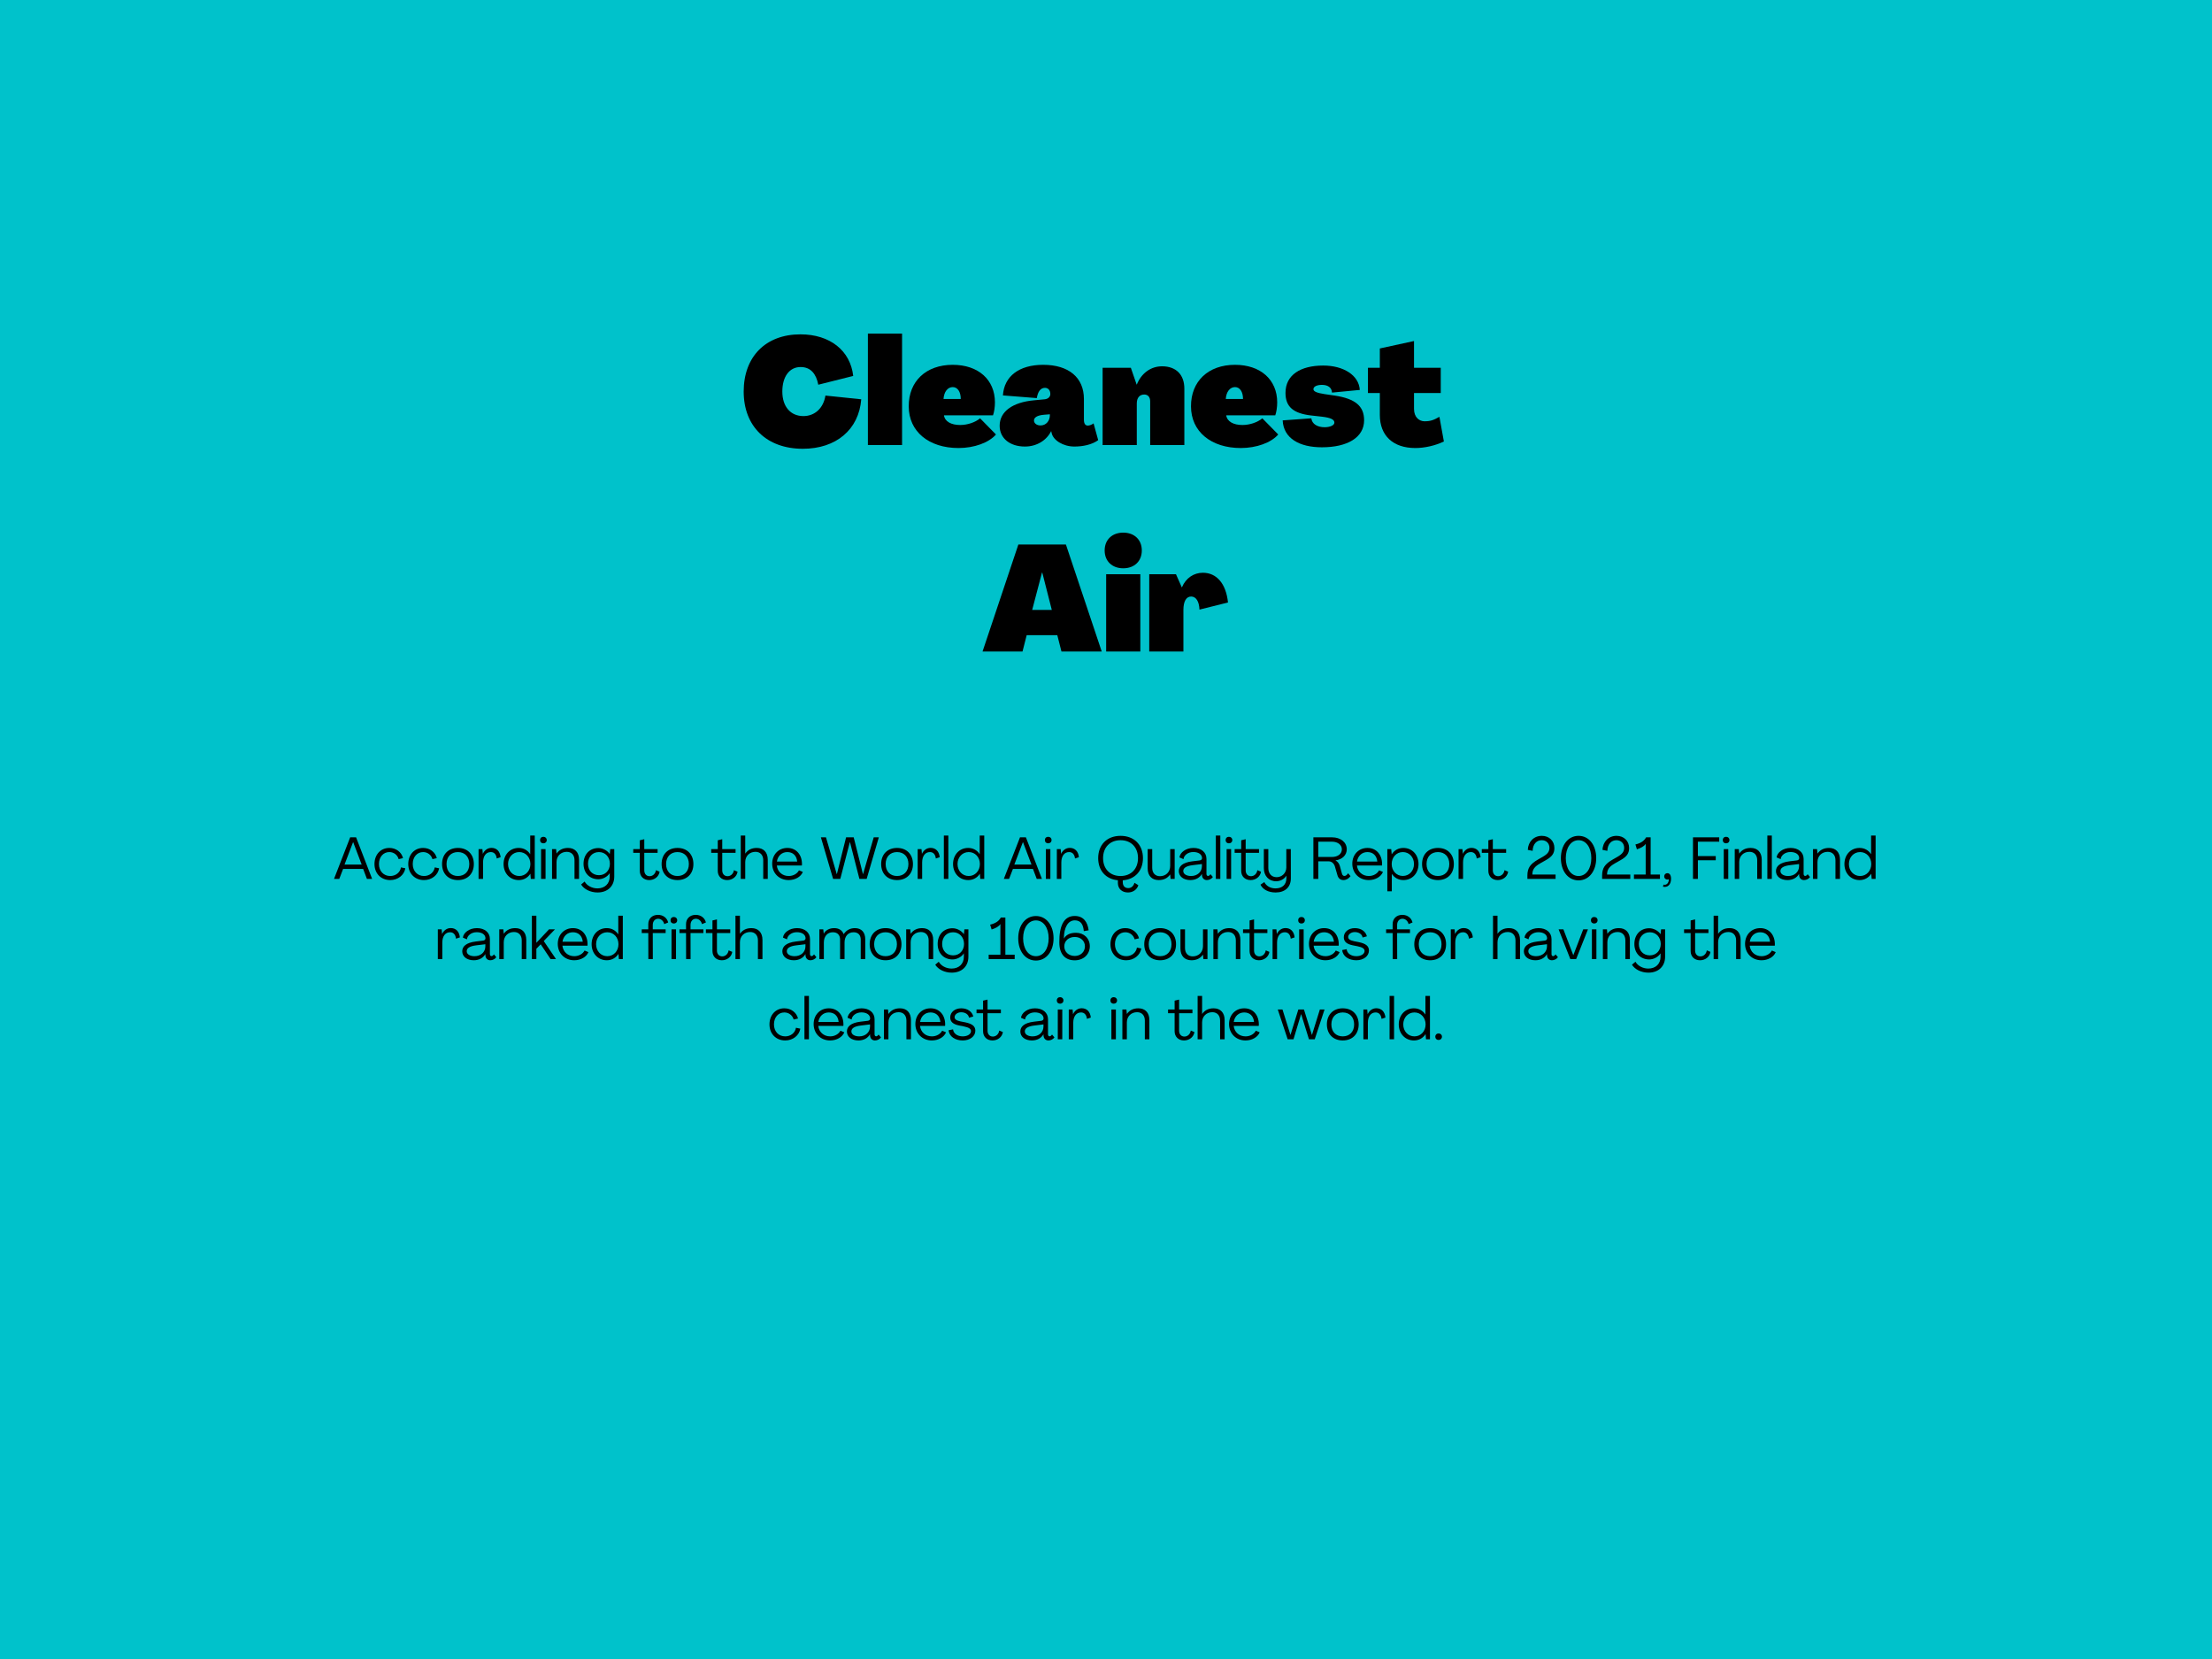 <?xml version="1.0" encoding="UTF-8"?><svg xmlns="http://www.w3.org/2000/svg" xmlns:xlink="http://www.w3.org/1999/xlink" width="600" zoomAndPan="magnify" viewBox="0 0 600 450" height="450" preserveAspectRatio="xMidYMid meet" version="1.0"><defs><g><g id="glyph-0-0"><path d="M 17.051 1.008 C 26.082 1.008 32.246 -4.191 32.895 -12.414 L 23.18 -13.422 C 22.652 -10.039 20.316 -7.859 17.211 -7.859 C 13.707 -7.859 11.488 -10.441 11.488 -14.512 C 11.488 -18.582 13.422 -21.164 16.445 -21.164 C 19.188 -21.164 20.68 -19.309 21.242 -16.367 L 30.715 -18.746 C 29.949 -25.637 24.387 -30.031 16.406 -30.031 C 6.973 -30.031 1.008 -23.984 1.008 -14.512 C 1.008 -5.039 7.254 1.008 17.051 1.008 Z M 17.051 1.008 "/></g><g id="glyph-0-1"><path d="M 1.211 0 L 10.48 0 L 10.48 -30.234 L 1.211 -30.234 Z M 1.211 0 "/></g><g id="glyph-0-2"><path d="M 14.109 0.805 C 18.383 0.805 22.332 -0.645 24.266 -2.863 L 19.953 -7.254 C 18.625 -6.129 16.488 -5.441 14.551 -5.441 C 12.133 -5.441 10.398 -6.367 10.156 -8.062 L 23.461 -8.062 C 23.781 -8.949 23.984 -10.32 23.984 -11.57 C 23.984 -17.738 19.469 -21.766 12.535 -21.766 C 5.281 -21.766 0.562 -17.293 0.605 -10.48 C 0.605 -3.668 6.047 0.805 14.109 0.805 Z M 10.039 -12.496 C 10.156 -14.43 11.164 -15.723 12.535 -15.723 C 13.867 -15.723 14.715 -14.43 14.715 -12.496 Z M 10.039 -12.496 "/></g><g id="glyph-0-3"><path d="M 7.254 0.402 C 10.562 0.402 13.18 -1.371 14.352 -3.75 L 14.391 -3.75 L 14.512 -3.227 C 14.953 -1.289 17.617 0.402 20.68 0.402 C 22.895 0.402 25.438 -0.082 27.129 -1.332 L 25.879 -5.887 C 25.438 -5.523 24.75 -5.281 24.309 -5.281 C 23.621 -5.281 23.258 -5.844 23.258 -6.852 L 23.258 -12.496 C 23.258 -18.301 19.148 -21.766 12.215 -21.766 C 5.684 -21.766 1.613 -18.664 1.289 -13.465 L 10.48 -12.738 C 10.762 -14.473 11.488 -15.52 12.699 -15.52 C 13.543 -15.52 14.148 -14.875 14.148 -13.828 C 14.148 -13.059 13.504 -12.496 12.617 -12.414 L 9.676 -12.133 C 3.949 -11.609 0.402 -9.109 0.402 -5.242 C 0.402 -1.773 3.266 0.402 7.254 0.402 Z M 11.488 -5.32 C 10.48 -5.32 9.715 -5.887 9.715 -6.652 C 9.715 -7.457 10.52 -8.062 12.457 -8.223 L 14.027 -8.344 L 14.027 -8.145 C 14.027 -6.531 12.98 -5.32 11.488 -5.32 Z M 11.488 -5.32 "/></g><g id="glyph-0-4"><path d="M 17.332 -21.363 C 14.309 -21.363 11.73 -19.512 10.48 -16.406 L 10.441 -16.406 L 8.867 -20.961 L 1.211 -20.961 L 1.211 0 L 10.48 0 L 10.48 -11.285 C 10.48 -12.82 11.246 -13.707 12.496 -13.707 C 13.504 -13.707 14.109 -13.02 14.109 -11.852 L 14.109 0 L 23.379 0 L 23.379 -15.316 C 23.379 -19.105 21.121 -21.363 17.332 -21.363 Z M 17.332 -21.363 "/></g><g id="glyph-0-5"><path d="M 11.246 0.605 C 18.18 0.605 22.695 -2.055 22.695 -6.73 C 22.695 -10.562 20.316 -12.578 14.715 -13.422 L 11.934 -13.828 C 9.836 -14.148 8.949 -14.551 8.949 -15.156 C 8.949 -15.922 9.996 -16.324 11.246 -16.324 C 12.777 -16.324 13.906 -15.68 13.988 -14.23 L 21.527 -14.953 C 21.285 -18.945 17.09 -21.566 11.609 -21.566 C 5.441 -21.566 1.371 -19.027 1.371 -14.148 C 1.371 -10.398 3.465 -8.586 8.344 -8.023 L 11.246 -7.699 C 13.625 -7.418 14.633 -6.934 14.633 -6.086 C 14.633 -5.32 13.383 -4.836 11.973 -4.836 C 10.078 -4.836 8.547 -5.684 8.383 -7.254 L 0.605 -6.691 C 0.848 -1.773 5.199 0.605 11.246 0.605 Z M 11.246 0.605 "/></g><g id="glyph-0-6"><path d="M 13.301 0.805 C 15.801 0.805 18.703 0.16 21.043 -0.969 L 19.832 -7.66 C 18.262 -6.773 17.414 -6.449 15.801 -6.449 C 14.352 -6.449 12.941 -7.539 12.941 -9.797 L 12.941 -14.109 L 20.195 -14.109 L 20.195 -20.961 L 12.941 -20.961 L 12.941 -28.219 L 3.668 -26.203 L 3.668 -20.961 L 0.445 -20.961 L 0.445 -14.109 L 3.668 -14.109 L 3.668 -8.184 C 3.668 -2.539 7.254 0.805 13.301 0.805 Z M 13.301 0.805 "/></g><g id="glyph-0-7"/><g id="glyph-0-8"><path d="M 0 0 L 10.844 0 L 11.973 -4.434 L 20.277 -4.434 L 21.406 0 L 32.328 0 L 22.613 -29.023 L 9.715 -29.023 Z M 13.465 -11.285 L 16.125 -21.406 L 16.203 -21.406 L 18.785 -11.285 Z M 13.465 -11.285 "/></g><g id="glyph-0-9"><path d="M 5.844 -22.574 C 8.867 -22.574 10.883 -24.508 10.883 -27.41 C 10.883 -30.312 8.867 -32.246 5.844 -32.246 C 2.82 -32.246 0.805 -30.312 0.805 -27.41 C 0.805 -24.508 2.82 -22.574 5.844 -22.574 Z M 1.211 0 L 10.48 0 L 10.48 -20.961 L 1.211 -20.961 Z M 1.211 0 "/></g><g id="glyph-0-10"><path d="M 15.762 -21.363 C 13.301 -21.363 11.164 -19.953 10.078 -17.414 L 10.039 -17.414 L 8.465 -20.961 L 1.211 -20.961 L 1.211 0 L 10.48 0 L 10.48 -11.285 C 10.48 -13.586 11.246 -14.914 12.578 -14.914 C 13.906 -14.914 14.754 -13.586 14.836 -11.367 L 22.574 -13.301 C 22.051 -18.383 19.512 -21.363 15.762 -21.363 Z M 15.762 -21.363 "/></g><g id="glyph-1-0"><path d="M 0.16 0 L 1.582 0 L 2.625 -2.703 L 8.062 -2.703 L 9.086 0 L 10.496 0 L 6.145 -11.277 L 4.543 -11.277 Z M 3.008 -3.887 L 5.328 -9.965 L 5.359 -9.965 L 7.664 -3.887 Z M 3.008 -3.887 "/></g><g id="glyph-1-1"><path d="M 4.75 0.32 C 6.832 0.32 8.543 -1.023 8.848 -2.879 L 7.664 -3.121 C 7.438 -1.727 6.223 -0.785 4.75 -0.785 C 2.992 -0.785 1.695 -2.094 1.695 -4.031 C 1.695 -5.969 2.895 -7.277 4.512 -7.277 C 5.695 -7.277 6.719 -6.527 7.039 -5.359 L 8.223 -5.633 C 7.824 -7.262 6.336 -8.398 4.512 -8.398 C 2.145 -8.398 0.48 -6.59 0.48 -4.031 C 0.48 -1.488 2.238 0.32 4.75 0.32 Z M 4.75 0.32 "/></g><g id="glyph-1-2"><path d="M 4.785 0.32 C 7.391 0.32 9.102 -1.406 9.102 -4.031 C 9.102 -6.672 7.391 -8.398 4.785 -8.398 C 2.191 -8.398 0.48 -6.672 0.48 -4.031 C 0.48 -1.406 2.191 0.32 4.785 0.32 Z M 4.785 -0.785 C 2.91 -0.785 1.695 -2.062 1.695 -4.031 C 1.695 -6 2.91 -7.277 4.785 -7.277 C 6.656 -7.277 7.871 -6 7.871 -4.031 C 7.871 -2.062 6.656 -0.785 4.785 -0.785 Z M 4.785 -0.785 "/></g><g id="glyph-1-3"><path d="M 4.305 -8.414 C 3.281 -8.414 2.414 -7.789 1.969 -6.816 L 1.953 -6.816 L 1.84 -8.078 L 0.801 -8.078 L 0.801 0 L 2.016 0 L 2.016 -4.449 C 2.016 -6.207 2.832 -7.277 4.129 -7.277 C 5.008 -7.277 5.598 -6.672 5.727 -5.535 L 6.781 -5.887 C 6.621 -7.504 5.68 -8.414 4.305 -8.414 Z M 4.305 -8.414 "/></g><g id="glyph-1-4"><path d="M 4.59 0.32 C 5.934 0.32 7.055 -0.32 7.742 -1.391 L 7.758 -1.391 L 7.871 0 L 8.941 0 L 8.941 -11.758 L 7.711 -11.758 L 7.711 -6.719 L 7.695 -6.719 C 7.008 -7.773 5.918 -8.398 4.574 -8.398 C 2.207 -8.398 0.48 -6.559 0.48 -4.031 C 0.48 -1.52 2.223 0.32 4.59 0.32 Z M 4.734 -0.785 C 2.992 -0.785 1.695 -2.176 1.695 -4.031 C 1.695 -5.871 2.977 -7.277 4.734 -7.277 C 6.48 -7.277 7.758 -5.871 7.758 -4.031 C 7.758 -2.207 6.48 -0.785 4.734 -0.785 Z M 4.734 -0.785 "/></g><g id="glyph-1-5"><path d="M 1.535 -9.648 C 2.062 -9.648 2.449 -10 2.449 -10.543 C 2.449 -11.07 2.062 -11.422 1.535 -11.422 C 0.992 -11.422 0.641 -11.07 0.641 -10.543 C 0.641 -10 0.992 -9.648 1.535 -9.648 Z M 0.91 0 L 2.129 0 L 2.129 -8.078 L 0.91 -8.078 Z M 0.91 0 "/></g><g id="glyph-1-6"><path d="M 5.137 -8.398 C 3.727 -8.398 2.719 -7.855 2.031 -6.879 L 2.016 -6.879 L 1.902 -8.078 L 0.801 -8.078 L 0.801 0 L 2.016 0 L 2.016 -4.559 C 2.016 -6.207 3.184 -7.344 4.801 -7.344 C 6.078 -7.344 6.895 -6.465 6.895 -5.086 L 6.895 0 L 8.125 0 L 8.125 -5.215 C 8.125 -7.215 6.992 -8.398 5.137 -8.398 Z M 5.137 -8.398 "/></g><g id="glyph-1-7"><path d="M 4.305 3.68 C 7.023 3.68 8.832 1.984 8.832 -0.641 L 8.832 -8.078 L 7.742 -8.078 L 7.613 -6.766 L 7.598 -6.766 C 6.941 -7.711 5.695 -8.367 4.527 -8.367 C 2.145 -8.367 0.496 -6.641 0.496 -4.094 C 0.496 -1.617 2.145 0.098 4.527 0.098 C 5.664 0.098 6.941 -0.527 7.582 -1.535 L 7.598 -1.535 L 7.598 -0.641 C 7.598 1.312 6.27 2.574 4.27 2.574 C 2.801 2.574 1.422 1.84 0.785 0.719 L -0.16 1.52 C 0.625 2.816 2.398 3.68 4.305 3.68 Z M 4.688 -1.008 C 2.926 -1.008 1.711 -2.273 1.711 -4.094 C 1.711 -5.984 2.926 -7.277 4.688 -7.277 C 6.43 -7.277 7.648 -5.902 7.648 -4.094 C 7.648 -2.336 6.43 -1.008 4.688 -1.008 Z M 4.688 -1.008 "/></g><g id="glyph-1-8"/><g id="glyph-1-9"><path d="M 4.32 0.32 C 5.695 0.32 6.926 -0.543 7.152 -1.953 L 6.16 -2.367 C 6 -1.328 5.246 -0.734 4.43 -0.734 C 3.551 -0.734 2.992 -1.391 2.992 -2.305 L 2.992 -7.07 L 6.605 -7.07 L 6.605 -8.078 L 2.992 -8.078 L 2.992 -10.766 L 1.777 -10.477 L 1.777 -8.078 L 0 -8.078 L 0 -7.07 L 1.777 -7.07 L 1.777 -2.176 C 1.777 -0.703 2.801 0.32 4.32 0.32 Z M 4.32 0.32 "/></g><g id="glyph-1-10"><path d="M 0.801 0 L 2.016 0 L 2.016 -4.559 C 2.016 -6.207 3.184 -7.344 4.801 -7.344 C 6.078 -7.344 6.895 -6.465 6.895 -5.086 L 6.895 0 L 8.125 0 L 8.125 -5.215 C 8.125 -7.215 6.992 -8.398 5.137 -8.398 C 3.727 -8.398 2.719 -7.855 2.031 -6.879 L 2.016 -6.879 L 2.016 -11.758 L 0.801 -11.758 Z M 0.801 0 "/></g><g id="glyph-1-11"><path d="M 4.941 0.32 C 6.75 0.32 8.27 -0.594 8.797 -1.887 L 7.742 -2.32 C 7.293 -1.441 6.223 -0.785 4.961 -0.785 C 3.215 -0.785 1.918 -1.953 1.742 -3.633 L 8.543 -3.633 C 8.559 -3.793 8.559 -3.969 8.559 -4.113 C 8.527 -6.605 6.977 -8.398 4.605 -8.398 C 2.207 -8.398 0.48 -6.605 0.48 -4.129 C 0.48 -1.551 2.367 0.32 4.941 0.32 Z M 1.758 -4.703 C 1.984 -6.238 3.086 -7.277 4.59 -7.277 C 6.062 -7.277 7.102 -6.352 7.262 -4.703 Z M 1.758 -4.703 "/></g><g id="glyph-1-12"><path d="M 3.473 0 L 5.422 0 L 8.016 -9.984 L 8.047 -9.984 L 10.605 0 L 12.574 0 L 15.871 -11.277 L 14.492 -11.277 L 11.598 -1.297 L 11.566 -1.297 L 9.055 -11.277 L 6.992 -11.277 L 4.496 -1.297 L 4.465 -1.297 L 1.535 -11.277 L 0.16 -11.277 Z M 3.473 0 "/></g><g id="glyph-1-13"><path d="M 0.801 0 L 2.016 0 L 2.016 -11.758 L 0.801 -11.758 Z M 0.801 0 "/></g><g id="glyph-1-14"><path d="M 8.719 2.496 C 7.758 2.496 7.23 1.887 7.23 0.863 L 7.23 0.383 C 10.559 0.129 12.703 -2.207 12.703 -5.633 C 12.703 -9.277 10.301 -11.68 6.621 -11.68 C 2.961 -11.68 0.559 -9.277 0.559 -5.633 C 0.559 -2.238 2.656 0.078 5.902 0.367 L 5.902 1.121 C 5.902 2.641 6.992 3.68 8.637 3.68 C 10.031 3.68 11.117 2.848 11.453 1.711 L 10.398 1.055 C 10.16 1.918 9.566 2.496 8.719 2.496 Z M 1.887 -5.633 C 1.887 -8.559 3.758 -10.496 6.621 -10.496 C 9.488 -10.496 11.359 -8.559 11.359 -5.633 C 11.359 -2.719 9.488 -0.785 6.621 -0.785 C 3.758 -0.785 1.887 -2.719 1.887 -5.633 Z M 1.887 -5.633 "/></g><g id="glyph-1-15"><path d="M 3.711 0.32 C 5.121 0.32 6.129 -0.223 6.816 -1.199 L 6.832 -1.199 L 6.941 0 L 8.047 0 L 8.047 -8.078 L 6.832 -8.078 L 6.832 -3.52 C 6.832 -1.871 5.664 -0.734 4.047 -0.734 C 2.766 -0.734 1.953 -1.617 1.953 -2.992 L 1.953 -8.078 L 0.719 -8.078 L 0.719 -2.863 C 0.719 -0.863 1.855 0.32 3.711 0.32 Z M 3.711 0.32 "/></g><g id="glyph-1-16"><path d="M 3.441 0.32 C 4.879 0.32 6 -0.32 6.574 -1.344 L 6.59 -1.344 L 6.605 -0.977 C 6.656 -0.238 7.152 0.32 7.934 0.32 C 8.559 0.32 9.23 -0.016 9.566 -0.512 L 8.91 -1.281 C 8.734 -0.992 8.48 -0.801 8.254 -0.801 C 8 -0.801 7.824 -1.023 7.824 -1.344 L 7.824 -5.438 C 7.824 -7.246 6.367 -8.398 4.305 -8.398 C 2.207 -8.398 0.641 -7.152 0.496 -5.824 L 1.602 -5.359 C 1.664 -6.32 2.734 -7.293 4.254 -7.293 C 5.664 -7.293 6.621 -6.641 6.621 -5.633 C 6.621 -5.277 6.367 -5.055 5.969 -5.008 L 3.969 -4.766 C 1.344 -4.449 0.32 -3.406 0.32 -2.113 C 0.32 -0.672 1.602 0.32 3.441 0.32 Z M 3.648 -0.785 C 2.414 -0.785 1.535 -1.312 1.535 -2.129 C 1.535 -2.863 2.145 -3.488 4.094 -3.727 L 6.59 -4.031 L 6.59 -3.457 C 6.59 -1.887 5.344 -0.785 3.648 -0.785 Z M 3.648 -0.785 "/></g><g id="glyph-1-17"><path d="M 3.902 3.68 C 6.43 3.68 8.031 2.254 8.031 -0.16 L 8.016 -8.078 L 6.801 -8.078 L 6.801 -3.102 C 6.801 -1.566 5.582 -0.465 4.176 -0.465 C 2.766 -0.465 1.918 -1.488 1.918 -2.926 L 1.918 -8.078 L 0.703 -8.078 L 0.703 -2.926 C 0.703 -0.863 2.016 0.641 4.031 0.641 C 5.152 0.641 6.238 0.078 6.801 -0.863 L 6.816 -0.863 L 6.816 -0.16 C 6.816 1.551 5.695 2.574 3.871 2.574 C 2.43 2.574 1.344 1.887 0.832 0.863 L -0.207 1.566 C 0.414 2.848 1.902 3.68 3.902 3.68 Z M 3.902 3.68 "/></g><g id="glyph-1-18"><path d="M 9.117 0.32 C 9.902 0.32 10.574 -0.113 11.039 -0.75 L 10.367 -1.535 C 10.109 -1.086 9.742 -0.801 9.375 -0.801 C 9.023 -0.801 8.797 -1.07 8.703 -1.457 L 8.145 -3.488 C 7.949 -4.16 7.566 -4.703 6.957 -5.008 L 6.957 -5.023 C 8.848 -5.277 10.016 -6.48 10.016 -8.047 C 10.016 -9.934 8.352 -11.277 6.016 -11.277 L 0.961 -11.277 L 0.961 0 L 2.289 0 L 2.289 -4.766 L 5.137 -4.766 C 5.902 -4.766 6.559 -4.191 6.801 -3.359 L 7.488 -0.992 C 7.711 -0.223 8.223 0.32 9.117 0.32 Z M 2.289 -5.949 L 2.289 -10.094 L 6.016 -10.094 C 7.582 -10.094 8.688 -9.23 8.688 -8.016 C 8.688 -6.801 7.582 -5.949 6.016 -5.949 Z M 2.289 -5.949 "/></g><g id="glyph-1-19"><path d="M 0.801 3.359 L 2.016 3.359 L 2.016 -1.344 L 2.031 -1.344 C 2.734 -0.305 3.824 0.32 5.168 0.32 C 7.52 0.32 9.262 -1.52 9.262 -4.031 C 9.262 -6.559 7.52 -8.398 5.152 -8.398 C 3.793 -8.398 2.688 -7.758 2 -6.688 L 1.984 -6.688 L 1.855 -8.078 L 0.801 -8.078 Z M 5.008 -0.801 C 3.262 -0.801 1.984 -2.207 1.984 -4.031 C 1.984 -5.871 3.262 -7.277 5.008 -7.277 C 6.75 -7.277 8.031 -5.902 8.031 -4.031 C 8.031 -2.207 6.766 -0.801 5.008 -0.801 Z M 5.008 -0.801 "/></g><g id="glyph-1-20"><path d="M 0.961 0 L 2.289 0 L 2.289 -5.055 L 7.137 -5.055 L 7.137 -6.191 L 2.289 -6.191 L 2.289 -10.094 L 8.078 -10.094 L 8.078 -11.277 L 0.961 -11.277 Z M 0.961 0 "/></g><g id="glyph-1-21"><path d="M 0.801 0 L 2.016 0 L 2.016 -2.801 L 3.184 -4.016 L 5.871 0 L 7.344 0 L 4.016 -4.895 L 7.07 -8.078 L 5.457 -8.078 L 2.031 -4.43 L 2.016 -4.43 L 2.016 -11.758 L 0.801 -11.758 Z M 0.801 0 "/></g><g id="glyph-1-22"><path d="M 1.777 0 L 2.992 0 L 2.977 -7.07 L 6.465 -7.07 L 6.465 -8.078 L 2.977 -8.078 L 2.977 -9.277 C 2.977 -10.27 3.582 -10.941 4.43 -10.941 C 5.23 -10.941 5.902 -10.32 6.078 -9.488 L 7.152 -9.934 C 6.863 -11.133 5.809 -12 4.383 -12 C 2.816 -12 1.758 -10.973 1.758 -9.488 L 1.758 -8.078 L -0.016 -8.078 L -0.016 -7.07 L 1.758 -7.07 Z M 1.777 0 "/></g><g id="glyph-1-23"><path d="M 0.801 0 L 2.016 0 L 2.016 -4.496 C 2.016 -6.129 2.926 -7.277 4.465 -7.277 C 5.695 -7.277 6.414 -6.543 6.414 -5.297 L 6.414 0 L 7.629 0 L 7.629 -4.496 C 7.629 -6.129 8.543 -7.277 10.078 -7.277 C 11.293 -7.277 12.016 -6.543 12.016 -5.297 L 12.016 0 L 13.246 0 L 13.246 -5.375 C 13.246 -7.277 12.207 -8.398 10.445 -8.398 C 9.246 -8.398 8.125 -7.902 7.406 -6.766 L 7.391 -6.766 C 6.977 -7.809 6.109 -8.398 4.832 -8.398 C 3.535 -8.398 2.48 -7.84 2 -6.895 L 1.984 -6.895 L 1.855 -8.078 L 0.801 -8.078 Z M 0.801 0 "/></g><g id="glyph-1-24"><path d="M 4.145 0.32 C 6.094 0.32 7.566 -0.801 7.566 -2.32 C 7.566 -3.52 6.75 -4.191 4.848 -4.59 L 3.535 -4.848 C 2.414 -5.086 1.938 -5.422 1.938 -6.016 C 1.953 -6.703 2.703 -7.328 3.727 -7.328 C 4.879 -7.328 5.727 -6.703 5.84 -5.855 L 7.008 -6.176 C 6.703 -7.488 5.438 -8.398 3.742 -8.398 C 2.016 -8.398 0.77 -7.359 0.75 -5.949 C 0.75 -4.766 1.473 -4.094 3.152 -3.742 L 4.43 -3.488 C 5.793 -3.215 6.383 -2.832 6.383 -2.207 C 6.383 -1.375 5.406 -0.785 4.145 -0.785 C 2.703 -0.785 1.617 -1.566 1.52 -2.688 L 0.32 -2.449 C 0.465 -0.719 2.129 0.32 4.145 0.32 Z M 4.145 0.32 "/></g><g id="glyph-1-25"><path d="M 3.359 0 L 4.941 0 L 8.145 -8.078 L 6.863 -8.078 L 4.176 -1.07 L 4.16 -1.07 L 1.473 -8.078 L 0.176 -8.078 Z M 3.359 0 "/></g><g id="glyph-1-26"><path d="M 2.848 0 L 4.43 0 L 6.48 -6.801 L 6.512 -6.801 L 8.621 0 L 10.191 0 L 12.848 -8.078 L 11.582 -8.078 L 9.438 -1.184 L 9.422 -1.184 L 7.262 -8.078 L 5.742 -8.078 L 3.617 -1.199 L 3.598 -1.199 L 1.441 -8.078 L 0.16 -8.078 Z M 2.848 0 "/></g><g id="glyph-2-0"><path d="M 0.801 0 L 8.445 0 L 8.445 -1.184 L 2.145 -1.184 C 2.145 -2.527 2.719 -3.344 4.336 -4.254 L 5.758 -5.055 C 7.504 -6.031 8.125 -6.926 8.125 -8.367 C 8.125 -10.285 6.719 -11.68 4.719 -11.68 C 2.574 -11.68 0.992 -10.109 0.91 -7.871 L 2.223 -7.613 C 2.289 -9.488 3.328 -10.496 4.688 -10.496 C 5.934 -10.496 6.781 -9.629 6.781 -8.445 C 6.781 -7.438 6.32 -6.781 5.008 -6.016 L 3.695 -5.262 C 1.582 -4.062 0.816 -2.961 0.801 -0.945 Z M 0.801 0 "/></g><g id="glyph-2-1"><path d="M 5.598 0.398 C 8.445 0.398 10.383 -2.145 10.383 -5.633 C 10.383 -9.133 8.445 -11.68 5.598 -11.68 C 2.734 -11.68 0.801 -9.133 0.801 -5.633 C 0.801 -2.145 2.734 0.398 5.598 0.398 Z M 5.598 -0.785 C 3.52 -0.785 2.129 -2.832 2.129 -5.633 C 2.129 -8.445 3.52 -10.496 5.598 -10.496 C 7.68 -10.496 9.055 -8.445 9.055 -5.633 C 9.055 -2.832 7.68 -0.785 5.598 -0.785 Z M 5.598 -0.785 "/></g><g id="glyph-2-2"><path d="M 0.352 0 L 7.406 0 L 7.406 -1.184 L 4.879 -1.184 L 4.879 -11.277 L 3.648 -11.277 C 3.137 -10.32 2.176 -9.664 0.75 -9.344 L 1.152 -8.031 C 2.207 -8.367 3.086 -8.816 3.52 -9.488 L 3.535 -9.488 L 3.535 -1.184 L 0.352 -1.184 Z M 0.352 0 "/></g><g id="glyph-2-3"><path d="M 0.641 2.113 C 1.918 2.43 2.848 1.535 2.848 -0.016 C 2.848 -1.07 2.43 -1.551 1.855 -1.551 C 1.359 -1.551 0.992 -1.199 0.992 -0.688 C 0.977 -0.113 1.535 0.352 2.238 0.098 C 2.289 1.055 1.617 1.793 0.816 1.551 Z M 0.641 2.113 "/></g><g id="glyph-2-4"><path d="M 4.926 -11.695 C 1.918 -11.695 0.734 -8.895 0.77 -4.512 C 0.77 -1.137 2.512 0.336 4.941 0.336 C 7.312 0.336 9.023 -1.246 9.039 -3.473 C 9.039 -5.613 7.453 -7.137 5.277 -7.137 C 3.582 -7.137 2.59 -6.543 2 -5.566 C 2.016 -8.688 3.168 -10.512 4.977 -10.512 C 6.641 -10.512 7.262 -9.293 7.406 -7.582 L 8.719 -7.809 C 8.43 -10.078 7.312 -11.695 4.926 -11.695 Z M 4.977 -6 C 6.559 -6 7.711 -4.926 7.711 -3.473 C 7.711 -1.953 6.543 -0.863 4.977 -0.848 C 3.312 -0.848 2.113 -1.938 2.113 -3.457 C 2.113 -4.941 3.312 -6.016 4.977 -6 Z M 4.977 -6 "/></g><g id="glyph-2-5"><path d="M 1.535 0.191 C 2.062 0.191 2.449 -0.176 2.449 -0.703 C 2.449 -1.215 2.062 -1.582 1.535 -1.582 C 1.008 -1.582 0.641 -1.215 0.641 -0.703 C 0.641 -0.176 1.008 0.191 1.535 0.191 Z M 1.535 0.191 "/></g></g></defs><rect x="-60" width="720" fill="rgb(100%, 100%, 100%)" y="-45" height="540" fill-opacity="1"/><rect x="-60" width="720" fill="rgb(100%, 100%, 100%)" y="-45" height="540" fill-opacity="1"/><rect x="-60" width="720" fill="rgb(0%, 76.079%, 79.61%)" y="-45" height="540" fill-opacity="1"/><g fill="rgb(0%, 0%, 0%)" fill-opacity="1"><use x="200.716" y="120.721" xmlns:xlink="http://www.w3.org/1999/xlink" xlink:href="#glyph-0-0" xlink:type="simple" xlink:actuate="onLoad" xlink:show="embed"/></g><g fill="rgb(0%, 0%, 0%)" fill-opacity="1"><use x="234.203" y="120.721" xmlns:xlink="http://www.w3.org/1999/xlink" xlink:href="#glyph-0-1" xlink:type="simple" xlink:actuate="onLoad" xlink:show="embed"/></g><g fill="rgb(0%, 0%, 0%)" fill-opacity="1"><use x="245.889" y="120.721" xmlns:xlink="http://www.w3.org/1999/xlink" xlink:href="#glyph-0-2" xlink:type="simple" xlink:actuate="onLoad" xlink:show="embed"/></g><g fill="rgb(0%, 0%, 0%)" fill-opacity="1"><use x="270.752" y="120.721" xmlns:xlink="http://www.w3.org/1999/xlink" xlink:href="#glyph-0-3" xlink:type="simple" xlink:actuate="onLoad" xlink:show="embed"/></g><g fill="rgb(0%, 0%, 0%)" fill-opacity="1"><use x="297.872" y="120.721" xmlns:xlink="http://www.w3.org/1999/xlink" xlink:href="#glyph-0-4" xlink:type="simple" xlink:actuate="onLoad" xlink:show="embed"/></g><g fill="rgb(0%, 0%, 0%)" fill-opacity="1"><use x="322.453" y="120.721" xmlns:xlink="http://www.w3.org/1999/xlink" xlink:href="#glyph-0-2" xlink:type="simple" xlink:actuate="onLoad" xlink:show="embed"/></g><g fill="rgb(0%, 0%, 0%)" fill-opacity="1"><use x="347.316" y="120.721" xmlns:xlink="http://www.w3.org/1999/xlink" xlink:href="#glyph-0-5" xlink:type="simple" xlink:actuate="onLoad" xlink:show="embed"/></g><g fill="rgb(0%, 0%, 0%)" fill-opacity="1"><use x="370.607" y="120.721" xmlns:xlink="http://www.w3.org/1999/xlink" xlink:href="#glyph-0-6" xlink:type="simple" xlink:actuate="onLoad" xlink:show="embed"/></g><g fill="rgb(0%, 0%, 0%)" fill-opacity="1"><use x="392.435" y="120.721" xmlns:xlink="http://www.w3.org/1999/xlink" xlink:href="#glyph-0-7" xlink:type="simple" xlink:actuate="onLoad" xlink:show="embed"/></g><g fill="rgb(0%, 0%, 0%)" fill-opacity="1"><use x="266.513" y="176.721" xmlns:xlink="http://www.w3.org/1999/xlink" xlink:href="#glyph-0-8" xlink:type="simple" xlink:actuate="onLoad" xlink:show="embed"/></g><g fill="rgb(0%, 0%, 0%)" fill-opacity="1"><use x="298.831" y="176.721" xmlns:xlink="http://www.w3.org/1999/xlink" xlink:href="#glyph-0-9" xlink:type="simple" xlink:actuate="onLoad" xlink:show="embed"/></g><g fill="rgb(0%, 0%, 0%)" fill-opacity="1"><use x="310.517" y="176.721" xmlns:xlink="http://www.w3.org/1999/xlink" xlink:href="#glyph-0-10" xlink:type="simple" xlink:actuate="onLoad" xlink:show="embed"/></g><g fill="rgb(0%, 0%, 0%)" fill-opacity="1"><use x="90.442" y="238.4" xmlns:xlink="http://www.w3.org/1999/xlink" xlink:href="#glyph-1-0" xlink:type="simple" xlink:actuate="onLoad" xlink:show="embed"/></g><g fill="rgb(0%, 0%, 0%)" fill-opacity="1"><use x="101.096" y="238.4" xmlns:xlink="http://www.w3.org/1999/xlink" xlink:href="#glyph-1-1" xlink:type="simple" xlink:actuate="onLoad" xlink:show="embed"/></g><g fill="rgb(0%, 0%, 0%)" fill-opacity="1"><use x="110.261" y="238.4" xmlns:xlink="http://www.w3.org/1999/xlink" xlink:href="#glyph-1-1" xlink:type="simple" xlink:actuate="onLoad" xlink:show="embed"/></g><g fill="rgb(0%, 0%, 0%)" fill-opacity="1"><use x="119.427" y="238.4" xmlns:xlink="http://www.w3.org/1999/xlink" xlink:href="#glyph-1-2" xlink:type="simple" xlink:actuate="onLoad" xlink:show="embed"/></g><g fill="rgb(0%, 0%, 0%)" fill-opacity="1"><use x="129.009" y="238.4" xmlns:xlink="http://www.w3.org/1999/xlink" xlink:href="#glyph-1-3" xlink:type="simple" xlink:actuate="onLoad" xlink:show="embed"/></g><g fill="rgb(0%, 0%, 0%)" fill-opacity="1"><use x="136.111" y="238.4" xmlns:xlink="http://www.w3.org/1999/xlink" xlink:href="#glyph-1-4" xlink:type="simple" xlink:actuate="onLoad" xlink:show="embed"/></g><g fill="rgb(0%, 0%, 0%)" fill-opacity="1"><use x="145.853" y="238.4" xmlns:xlink="http://www.w3.org/1999/xlink" xlink:href="#glyph-1-5" xlink:type="simple" xlink:actuate="onLoad" xlink:show="embed"/></g><g fill="rgb(0%, 0%, 0%)" fill-opacity="1"><use x="148.94" y="238.4" xmlns:xlink="http://www.w3.org/1999/xlink" xlink:href="#glyph-1-6" xlink:type="simple" xlink:actuate="onLoad" xlink:show="embed"/></g><g fill="rgb(0%, 0%, 0%)" fill-opacity="1"><use x="157.786" y="238.4" xmlns:xlink="http://www.w3.org/1999/xlink" xlink:href="#glyph-1-7" xlink:type="simple" xlink:actuate="onLoad" xlink:show="embed"/></g><g fill="rgb(0%, 0%, 0%)" fill-opacity="1"><use x="167.416" y="238.4" xmlns:xlink="http://www.w3.org/1999/xlink" xlink:href="#glyph-1-8" xlink:type="simple" xlink:actuate="onLoad" xlink:show="embed"/></g><g fill="rgb(0%, 0%, 0%)" fill-opacity="1"><use x="171.767" y="238.4" xmlns:xlink="http://www.w3.org/1999/xlink" xlink:href="#glyph-1-9" xlink:type="simple" xlink:actuate="onLoad" xlink:show="embed"/></g><g fill="rgb(0%, 0%, 0%)" fill-opacity="1"><use x="178.981" y="238.4" xmlns:xlink="http://www.w3.org/1999/xlink" xlink:href="#glyph-1-2" xlink:type="simple" xlink:actuate="onLoad" xlink:show="embed"/></g><g fill="rgb(0%, 0%, 0%)" fill-opacity="1"><use x="188.563" y="238.4" xmlns:xlink="http://www.w3.org/1999/xlink" xlink:href="#glyph-1-8" xlink:type="simple" xlink:actuate="onLoad" xlink:show="embed"/></g><g fill="rgb(0%, 0%, 0%)" fill-opacity="1"><use x="192.914" y="238.4" xmlns:xlink="http://www.w3.org/1999/xlink" xlink:href="#glyph-1-9" xlink:type="simple" xlink:actuate="onLoad" xlink:show="embed"/></g><g fill="rgb(0%, 0%, 0%)" fill-opacity="1"><use x="200.128" y="238.4" xmlns:xlink="http://www.w3.org/1999/xlink" xlink:href="#glyph-1-10" xlink:type="simple" xlink:actuate="onLoad" xlink:show="embed"/></g><g fill="rgb(0%, 0%, 0%)" fill-opacity="1"><use x="208.974" y="238.4" xmlns:xlink="http://www.w3.org/1999/xlink" xlink:href="#glyph-1-11" xlink:type="simple" xlink:actuate="onLoad" xlink:show="embed"/></g><g fill="rgb(0%, 0%, 0%)" fill-opacity="1"><use x="218.156" y="238.4" xmlns:xlink="http://www.w3.org/1999/xlink" xlink:href="#glyph-1-8" xlink:type="simple" xlink:actuate="onLoad" xlink:show="embed"/></g><g fill="rgb(0%, 0%, 0%)" fill-opacity="1"><use x="222.506" y="238.4" xmlns:xlink="http://www.w3.org/1999/xlink" xlink:href="#glyph-1-12" xlink:type="simple" xlink:actuate="onLoad" xlink:show="embed"/></g><g fill="rgb(0%, 0%, 0%)" fill-opacity="1"><use x="238.535" y="238.4" xmlns:xlink="http://www.w3.org/1999/xlink" xlink:href="#glyph-1-2" xlink:type="simple" xlink:actuate="onLoad" xlink:show="embed"/></g><g fill="rgb(0%, 0%, 0%)" fill-opacity="1"><use x="248.116" y="238.4" xmlns:xlink="http://www.w3.org/1999/xlink" xlink:href="#glyph-1-3" xlink:type="simple" xlink:actuate="onLoad" xlink:show="embed"/></g><g fill="rgb(0%, 0%, 0%)" fill-opacity="1"><use x="255.219" y="238.4" xmlns:xlink="http://www.w3.org/1999/xlink" xlink:href="#glyph-1-13" xlink:type="simple" xlink:actuate="onLoad" xlink:show="embed"/></g><g fill="rgb(0%, 0%, 0%)" fill-opacity="1"><use x="258.034" y="238.4" xmlns:xlink="http://www.w3.org/1999/xlink" xlink:href="#glyph-1-4" xlink:type="simple" xlink:actuate="onLoad" xlink:show="embed"/></g><g fill="rgb(0%, 0%, 0%)" fill-opacity="1"><use x="267.776" y="238.4" xmlns:xlink="http://www.w3.org/1999/xlink" xlink:href="#glyph-1-8" xlink:type="simple" xlink:actuate="onLoad" xlink:show="embed"/></g><g fill="rgb(0%, 0%, 0%)" fill-opacity="1"><use x="272.127" y="238.4" xmlns:xlink="http://www.w3.org/1999/xlink" xlink:href="#glyph-1-0" xlink:type="simple" xlink:actuate="onLoad" xlink:show="embed"/></g><g fill="rgb(0%, 0%, 0%)" fill-opacity="1"><use x="282.78" y="238.4" xmlns:xlink="http://www.w3.org/1999/xlink" xlink:href="#glyph-1-5" xlink:type="simple" xlink:actuate="onLoad" xlink:show="embed"/></g><g fill="rgb(0%, 0%, 0%)" fill-opacity="1"><use x="285.867" y="238.4" xmlns:xlink="http://www.w3.org/1999/xlink" xlink:href="#glyph-1-3" xlink:type="simple" xlink:actuate="onLoad" xlink:show="embed"/></g><g fill="rgb(0%, 0%, 0%)" fill-opacity="1"><use x="292.97" y="238.4" xmlns:xlink="http://www.w3.org/1999/xlink" xlink:href="#glyph-1-8" xlink:type="simple" xlink:actuate="onLoad" xlink:show="embed"/></g><g fill="rgb(0%, 0%, 0%)" fill-opacity="1"><use x="297.321" y="238.4" xmlns:xlink="http://www.w3.org/1999/xlink" xlink:href="#glyph-1-14" xlink:type="simple" xlink:actuate="onLoad" xlink:show="embed"/></g><g fill="rgb(0%, 0%, 0%)" fill-opacity="1"><use x="310.581" y="238.4" xmlns:xlink="http://www.w3.org/1999/xlink" xlink:href="#glyph-1-15" xlink:type="simple" xlink:actuate="onLoad" xlink:show="embed"/></g><g fill="rgb(0%, 0%, 0%)" fill-opacity="1"><use x="319.427" y="238.4" xmlns:xlink="http://www.w3.org/1999/xlink" xlink:href="#glyph-1-16" xlink:type="simple" xlink:actuate="onLoad" xlink:show="embed"/></g><g fill="rgb(0%, 0%, 0%)" fill-opacity="1"><use x="328.993" y="238.4" xmlns:xlink="http://www.w3.org/1999/xlink" xlink:href="#glyph-1-13" xlink:type="simple" xlink:actuate="onLoad" xlink:show="embed"/></g><g fill="rgb(0%, 0%, 0%)" fill-opacity="1"><use x="331.808" y="238.4" xmlns:xlink="http://www.w3.org/1999/xlink" xlink:href="#glyph-1-5" xlink:type="simple" xlink:actuate="onLoad" xlink:show="embed"/></g><g fill="rgb(0%, 0%, 0%)" fill-opacity="1"><use x="334.895" y="238.4" xmlns:xlink="http://www.w3.org/1999/xlink" xlink:href="#glyph-1-9" xlink:type="simple" xlink:actuate="onLoad" xlink:show="embed"/></g><g fill="rgb(0%, 0%, 0%)" fill-opacity="1"><use x="342.11" y="238.4" xmlns:xlink="http://www.w3.org/1999/xlink" xlink:href="#glyph-1-17" xlink:type="simple" xlink:actuate="onLoad" xlink:show="embed"/></g><g fill="rgb(0%, 0%, 0%)" fill-opacity="1"><use x="350.94" y="238.4" xmlns:xlink="http://www.w3.org/1999/xlink" xlink:href="#glyph-1-8" xlink:type="simple" xlink:actuate="onLoad" xlink:show="embed"/></g><g fill="rgb(0%, 0%, 0%)" fill-opacity="1"><use x="355.291" y="238.4" xmlns:xlink="http://www.w3.org/1999/xlink" xlink:href="#glyph-1-18" xlink:type="simple" xlink:actuate="onLoad" xlink:show="embed"/></g><g fill="rgb(0%, 0%, 0%)" fill-opacity="1"><use x="366.328" y="238.4" xmlns:xlink="http://www.w3.org/1999/xlink" xlink:href="#glyph-1-11" xlink:type="simple" xlink:actuate="onLoad" xlink:show="embed"/></g><g fill="rgb(0%, 0%, 0%)" fill-opacity="1"><use x="375.51" y="238.4" xmlns:xlink="http://www.w3.org/1999/xlink" xlink:href="#glyph-1-19" xlink:type="simple" xlink:actuate="onLoad" xlink:show="embed"/></g><g fill="rgb(0%, 0%, 0%)" fill-opacity="1"><use x="385.251" y="238.4" xmlns:xlink="http://www.w3.org/1999/xlink" xlink:href="#glyph-1-2" xlink:type="simple" xlink:actuate="onLoad" xlink:show="embed"/></g><g fill="rgb(0%, 0%, 0%)" fill-opacity="1"><use x="394.833" y="238.4" xmlns:xlink="http://www.w3.org/1999/xlink" xlink:href="#glyph-1-3" xlink:type="simple" xlink:actuate="onLoad" xlink:show="embed"/></g><g fill="rgb(0%, 0%, 0%)" fill-opacity="1"><use x="401.935" y="238.4" xmlns:xlink="http://www.w3.org/1999/xlink" xlink:href="#glyph-1-9" xlink:type="simple" xlink:actuate="onLoad" xlink:show="embed"/></g><g fill="rgb(0%, 0%, 0%)" fill-opacity="1"><use x="409.15" y="238.4" xmlns:xlink="http://www.w3.org/1999/xlink" xlink:href="#glyph-1-8" xlink:type="simple" xlink:actuate="onLoad" xlink:show="embed"/></g><g fill="rgb(0%, 0%, 0%)" fill-opacity="1"><use x="413.501" y="238.4" xmlns:xlink="http://www.w3.org/1999/xlink" xlink:href="#glyph-2-0" xlink:type="simple" xlink:actuate="onLoad" xlink:show="embed"/></g><g fill="rgb(0%, 0%, 0%)" fill-opacity="1"><use x="422.586" y="238.4" xmlns:xlink="http://www.w3.org/1999/xlink" xlink:href="#glyph-2-1" xlink:type="simple" xlink:actuate="onLoad" xlink:show="embed"/></g><g fill="rgb(0%, 0%, 0%)" fill-opacity="1"><use x="433.768" y="238.4" xmlns:xlink="http://www.w3.org/1999/xlink" xlink:href="#glyph-2-0" xlink:type="simple" xlink:actuate="onLoad" xlink:show="embed"/></g><g fill="rgb(0%, 0%, 0%)" fill-opacity="1"><use x="442.854" y="238.4" xmlns:xlink="http://www.w3.org/1999/xlink" xlink:href="#glyph-2-2" xlink:type="simple" xlink:actuate="onLoad" xlink:show="embed"/></g><g fill="rgb(0%, 0%, 0%)" fill-opacity="1"><use x="450.42" y="238.4" xmlns:xlink="http://www.w3.org/1999/xlink" xlink:href="#glyph-2-3" xlink:type="simple" xlink:actuate="onLoad" xlink:show="embed"/></g><g fill="rgb(0%, 0%, 0%)" fill-opacity="1"><use x="453.907" y="238.4" xmlns:xlink="http://www.w3.org/1999/xlink" xlink:href="#glyph-1-8" xlink:type="simple" xlink:actuate="onLoad" xlink:show="embed"/></g><g fill="rgb(0%, 0%, 0%)" fill-opacity="1"><use x="458.258" y="238.4" xmlns:xlink="http://www.w3.org/1999/xlink" xlink:href="#glyph-1-20" xlink:type="simple" xlink:actuate="onLoad" xlink:show="embed"/></g><g fill="rgb(0%, 0%, 0%)" fill-opacity="1"><use x="466.656" y="238.4" xmlns:xlink="http://www.w3.org/1999/xlink" xlink:href="#glyph-1-5" xlink:type="simple" xlink:actuate="onLoad" xlink:show="embed"/></g><g fill="rgb(0%, 0%, 0%)" fill-opacity="1"><use x="469.743" y="238.4" xmlns:xlink="http://www.w3.org/1999/xlink" xlink:href="#glyph-1-6" xlink:type="simple" xlink:actuate="onLoad" xlink:show="embed"/></g><g fill="rgb(0%, 0%, 0%)" fill-opacity="1"><use x="478.589" y="238.4" xmlns:xlink="http://www.w3.org/1999/xlink" xlink:href="#glyph-1-13" xlink:type="simple" xlink:actuate="onLoad" xlink:show="embed"/></g><g fill="rgb(0%, 0%, 0%)" fill-opacity="1"><use x="481.404" y="238.4" xmlns:xlink="http://www.w3.org/1999/xlink" xlink:href="#glyph-1-16" xlink:type="simple" xlink:actuate="onLoad" xlink:show="embed"/></g><g fill="rgb(0%, 0%, 0%)" fill-opacity="1"><use x="490.97" y="238.4" xmlns:xlink="http://www.w3.org/1999/xlink" xlink:href="#glyph-1-6" xlink:type="simple" xlink:actuate="onLoad" xlink:show="embed"/></g><g fill="rgb(0%, 0%, 0%)" fill-opacity="1"><use x="499.816" y="238.4" xmlns:xlink="http://www.w3.org/1999/xlink" xlink:href="#glyph-1-4" xlink:type="simple" xlink:actuate="onLoad" xlink:show="embed"/></g><g fill="rgb(0%, 0%, 0%)" fill-opacity="1"><use x="117.958" y="260.15" xmlns:xlink="http://www.w3.org/1999/xlink" xlink:href="#glyph-1-3" xlink:type="simple" xlink:actuate="onLoad" xlink:show="embed"/></g><g fill="rgb(0%, 0%, 0%)" fill-opacity="1"><use x="125.06" y="260.15" xmlns:xlink="http://www.w3.org/1999/xlink" xlink:href="#glyph-1-16" xlink:type="simple" xlink:actuate="onLoad" xlink:show="embed"/></g><g fill="rgb(0%, 0%, 0%)" fill-opacity="1"><use x="134.626" y="260.15" xmlns:xlink="http://www.w3.org/1999/xlink" xlink:href="#glyph-1-6" xlink:type="simple" xlink:actuate="onLoad" xlink:show="embed"/></g><g fill="rgb(0%, 0%, 0%)" fill-opacity="1"><use x="143.472" y="260.15" xmlns:xlink="http://www.w3.org/1999/xlink" xlink:href="#glyph-1-21" xlink:type="simple" xlink:actuate="onLoad" xlink:show="embed"/></g><g fill="rgb(0%, 0%, 0%)" fill-opacity="1"><use x="150.814" y="260.15" xmlns:xlink="http://www.w3.org/1999/xlink" xlink:href="#glyph-1-11" xlink:type="simple" xlink:actuate="onLoad" xlink:show="embed"/></g><g fill="rgb(0%, 0%, 0%)" fill-opacity="1"><use x="159.996" y="260.15" xmlns:xlink="http://www.w3.org/1999/xlink" xlink:href="#glyph-1-4" xlink:type="simple" xlink:actuate="onLoad" xlink:show="embed"/></g><g fill="rgb(0%, 0%, 0%)" fill-opacity="1"><use x="169.737" y="260.15" xmlns:xlink="http://www.w3.org/1999/xlink" xlink:href="#glyph-1-8" xlink:type="simple" xlink:actuate="onLoad" xlink:show="embed"/></g><g fill="rgb(0%, 0%, 0%)" fill-opacity="1"><use x="174.088" y="260.15" xmlns:xlink="http://www.w3.org/1999/xlink" xlink:href="#glyph-1-22" xlink:type="simple" xlink:actuate="onLoad" xlink:show="embed"/></g><g fill="rgb(0%, 0%, 0%)" fill-opacity="1"><use x="181.239" y="260.15" xmlns:xlink="http://www.w3.org/1999/xlink" xlink:href="#glyph-1-5" xlink:type="simple" xlink:actuate="onLoad" xlink:show="embed"/></g><g fill="rgb(0%, 0%, 0%)" fill-opacity="1"><use x="184.326" y="260.15" xmlns:xlink="http://www.w3.org/1999/xlink" xlink:href="#glyph-1-22" xlink:type="simple" xlink:actuate="onLoad" xlink:show="embed"/></g><g fill="rgb(0%, 0%, 0%)" fill-opacity="1"><use x="191.476" y="260.15" xmlns:xlink="http://www.w3.org/1999/xlink" xlink:href="#glyph-1-9" xlink:type="simple" xlink:actuate="onLoad" xlink:show="embed"/></g><g fill="rgb(0%, 0%, 0%)" fill-opacity="1"><use x="198.69" y="260.15" xmlns:xlink="http://www.w3.org/1999/xlink" xlink:href="#glyph-1-10" xlink:type="simple" xlink:actuate="onLoad" xlink:show="embed"/></g><g fill="rgb(0%, 0%, 0%)" fill-opacity="1"><use x="207.536" y="260.15" xmlns:xlink="http://www.w3.org/1999/xlink" xlink:href="#glyph-1-8" xlink:type="simple" xlink:actuate="onLoad" xlink:show="embed"/></g><g fill="rgb(0%, 0%, 0%)" fill-opacity="1"><use x="211.887" y="260.15" xmlns:xlink="http://www.w3.org/1999/xlink" xlink:href="#glyph-1-16" xlink:type="simple" xlink:actuate="onLoad" xlink:show="embed"/></g><g fill="rgb(0%, 0%, 0%)" fill-opacity="1"><use x="221.453" y="260.15" xmlns:xlink="http://www.w3.org/1999/xlink" xlink:href="#glyph-1-23" xlink:type="simple" xlink:actuate="onLoad" xlink:show="embed"/></g><g fill="rgb(0%, 0%, 0%)" fill-opacity="1"><use x="235.418" y="260.15" xmlns:xlink="http://www.w3.org/1999/xlink" xlink:href="#glyph-1-2" xlink:type="simple" xlink:actuate="onLoad" xlink:show="embed"/></g><g fill="rgb(0%, 0%, 0%)" fill-opacity="1"><use x="244.999" y="260.15" xmlns:xlink="http://www.w3.org/1999/xlink" xlink:href="#glyph-1-6" xlink:type="simple" xlink:actuate="onLoad" xlink:show="embed"/></g><g fill="rgb(0%, 0%, 0%)" fill-opacity="1"><use x="253.845" y="260.15" xmlns:xlink="http://www.w3.org/1999/xlink" xlink:href="#glyph-1-7" xlink:type="simple" xlink:actuate="onLoad" xlink:show="embed"/></g><g fill="rgb(0%, 0%, 0%)" fill-opacity="1"><use x="263.475" y="260.15" xmlns:xlink="http://www.w3.org/1999/xlink" xlink:href="#glyph-1-8" xlink:type="simple" xlink:actuate="onLoad" xlink:show="embed"/></g><g fill="rgb(0%, 0%, 0%)" fill-opacity="1"><use x="267.826" y="260.15" xmlns:xlink="http://www.w3.org/1999/xlink" xlink:href="#glyph-2-2" xlink:type="simple" xlink:actuate="onLoad" xlink:show="embed"/></g><g fill="rgb(0%, 0%, 0%)" fill-opacity="1"><use x="275.392" y="260.15" xmlns:xlink="http://www.w3.org/1999/xlink" xlink:href="#glyph-2-1" xlink:type="simple" xlink:actuate="onLoad" xlink:show="embed"/></g><g fill="rgb(0%, 0%, 0%)" fill-opacity="1"><use x="286.573" y="260.15" xmlns:xlink="http://www.w3.org/1999/xlink" xlink:href="#glyph-2-4" xlink:type="simple" xlink:actuate="onLoad" xlink:show="embed"/></g><g fill="rgb(0%, 0%, 0%)" fill-opacity="1"><use x="296.379" y="260.15" xmlns:xlink="http://www.w3.org/1999/xlink" xlink:href="#glyph-1-8" xlink:type="simple" xlink:actuate="onLoad" xlink:show="embed"/></g><g fill="rgb(0%, 0%, 0%)" fill-opacity="1"><use x="300.73" y="260.15" xmlns:xlink="http://www.w3.org/1999/xlink" xlink:href="#glyph-1-1" xlink:type="simple" xlink:actuate="onLoad" xlink:show="embed"/></g><g fill="rgb(0%, 0%, 0%)" fill-opacity="1"><use x="309.896" y="260.15" xmlns:xlink="http://www.w3.org/1999/xlink" xlink:href="#glyph-1-2" xlink:type="simple" xlink:actuate="onLoad" xlink:show="embed"/></g><g fill="rgb(0%, 0%, 0%)" fill-opacity="1"><use x="319.477" y="260.15" xmlns:xlink="http://www.w3.org/1999/xlink" xlink:href="#glyph-1-15" xlink:type="simple" xlink:actuate="onLoad" xlink:show="embed"/></g><g fill="rgb(0%, 0%, 0%)" fill-opacity="1"><use x="328.323" y="260.15" xmlns:xlink="http://www.w3.org/1999/xlink" xlink:href="#glyph-1-6" xlink:type="simple" xlink:actuate="onLoad" xlink:show="embed"/></g><g fill="rgb(0%, 0%, 0%)" fill-opacity="1"><use x="337.169" y="260.15" xmlns:xlink="http://www.w3.org/1999/xlink" xlink:href="#glyph-1-9" xlink:type="simple" xlink:actuate="onLoad" xlink:show="embed"/></g><g fill="rgb(0%, 0%, 0%)" fill-opacity="1"><use x="344.383" y="260.15" xmlns:xlink="http://www.w3.org/1999/xlink" xlink:href="#glyph-1-3" xlink:type="simple" xlink:actuate="onLoad" xlink:show="embed"/></g><g fill="rgb(0%, 0%, 0%)" fill-opacity="1"><use x="351.486" y="260.15" xmlns:xlink="http://www.w3.org/1999/xlink" xlink:href="#glyph-1-5" xlink:type="simple" xlink:actuate="onLoad" xlink:show="embed"/></g><g fill="rgb(0%, 0%, 0%)" fill-opacity="1"><use x="354.573" y="260.15" xmlns:xlink="http://www.w3.org/1999/xlink" xlink:href="#glyph-1-11" xlink:type="simple" xlink:actuate="onLoad" xlink:show="embed"/></g><g fill="rgb(0%, 0%, 0%)" fill-opacity="1"><use x="363.755" y="260.15" xmlns:xlink="http://www.w3.org/1999/xlink" xlink:href="#glyph-1-24" xlink:type="simple" xlink:actuate="onLoad" xlink:show="embed"/></g><g fill="rgb(0%, 0%, 0%)" fill-opacity="1"><use x="371.641" y="260.15" xmlns:xlink="http://www.w3.org/1999/xlink" xlink:href="#glyph-1-8" xlink:type="simple" xlink:actuate="onLoad" xlink:show="embed"/></g><g fill="rgb(0%, 0%, 0%)" fill-opacity="1"><use x="375.992" y="260.15" xmlns:xlink="http://www.w3.org/1999/xlink" xlink:href="#glyph-1-22" xlink:type="simple" xlink:actuate="onLoad" xlink:show="embed"/></g><g fill="rgb(0%, 0%, 0%)" fill-opacity="1"><use x="383.142" y="260.15" xmlns:xlink="http://www.w3.org/1999/xlink" xlink:href="#glyph-1-2" xlink:type="simple" xlink:actuate="onLoad" xlink:show="embed"/></g><g fill="rgb(0%, 0%, 0%)" fill-opacity="1"><use x="392.724" y="260.15" xmlns:xlink="http://www.w3.org/1999/xlink" xlink:href="#glyph-1-3" xlink:type="simple" xlink:actuate="onLoad" xlink:show="embed"/></g><g fill="rgb(0%, 0%, 0%)" fill-opacity="1"><use x="399.826" y="260.15" xmlns:xlink="http://www.w3.org/1999/xlink" xlink:href="#glyph-1-8" xlink:type="simple" xlink:actuate="onLoad" xlink:show="embed"/></g><g fill="rgb(0%, 0%, 0%)" fill-opacity="1"><use x="404.177" y="260.15" xmlns:xlink="http://www.w3.org/1999/xlink" xlink:href="#glyph-1-10" xlink:type="simple" xlink:actuate="onLoad" xlink:show="embed"/></g><g fill="rgb(0%, 0%, 0%)" fill-opacity="1"><use x="413.023" y="260.15" xmlns:xlink="http://www.w3.org/1999/xlink" xlink:href="#glyph-1-16" xlink:type="simple" xlink:actuate="onLoad" xlink:show="embed"/></g><g fill="rgb(0%, 0%, 0%)" fill-opacity="1"><use x="422.589" y="260.15" xmlns:xlink="http://www.w3.org/1999/xlink" xlink:href="#glyph-1-25" xlink:type="simple" xlink:actuate="onLoad" xlink:show="embed"/></g><g fill="rgb(0%, 0%, 0%)" fill-opacity="1"><use x="430.891" y="260.15" xmlns:xlink="http://www.w3.org/1999/xlink" xlink:href="#glyph-1-5" xlink:type="simple" xlink:actuate="onLoad" xlink:show="embed"/></g><g fill="rgb(0%, 0%, 0%)" fill-opacity="1"><use x="433.978" y="260.15" xmlns:xlink="http://www.w3.org/1999/xlink" xlink:href="#glyph-1-6" xlink:type="simple" xlink:actuate="onLoad" xlink:show="embed"/></g><g fill="rgb(0%, 0%, 0%)" fill-opacity="1"><use x="442.824" y="260.15" xmlns:xlink="http://www.w3.org/1999/xlink" xlink:href="#glyph-1-7" xlink:type="simple" xlink:actuate="onLoad" xlink:show="embed"/></g><g fill="rgb(0%, 0%, 0%)" fill-opacity="1"><use x="452.453" y="260.15" xmlns:xlink="http://www.w3.org/1999/xlink" xlink:href="#glyph-1-8" xlink:type="simple" xlink:actuate="onLoad" xlink:show="embed"/></g><g fill="rgb(0%, 0%, 0%)" fill-opacity="1"><use x="456.804" y="260.15" xmlns:xlink="http://www.w3.org/1999/xlink" xlink:href="#glyph-1-9" xlink:type="simple" xlink:actuate="onLoad" xlink:show="embed"/></g><g fill="rgb(0%, 0%, 0%)" fill-opacity="1"><use x="464.019" y="260.15" xmlns:xlink="http://www.w3.org/1999/xlink" xlink:href="#glyph-1-10" xlink:type="simple" xlink:actuate="onLoad" xlink:show="embed"/></g><g fill="rgb(0%, 0%, 0%)" fill-opacity="1"><use x="472.865" y="260.15" xmlns:xlink="http://www.w3.org/1999/xlink" xlink:href="#glyph-1-11" xlink:type="simple" xlink:actuate="onLoad" xlink:show="embed"/></g><g fill="rgb(0%, 0%, 0%)" fill-opacity="1"><use x="208.239" y="281.9" xmlns:xlink="http://www.w3.org/1999/xlink" xlink:href="#glyph-1-1" xlink:type="simple" xlink:actuate="onLoad" xlink:show="embed"/></g><g fill="rgb(0%, 0%, 0%)" fill-opacity="1"><use x="217.405" y="281.9" xmlns:xlink="http://www.w3.org/1999/xlink" xlink:href="#glyph-1-13" xlink:type="simple" xlink:actuate="onLoad" xlink:show="embed"/></g><g fill="rgb(0%, 0%, 0%)" fill-opacity="1"><use x="220.22" y="281.9" xmlns:xlink="http://www.w3.org/1999/xlink" xlink:href="#glyph-1-11" xlink:type="simple" xlink:actuate="onLoad" xlink:show="embed"/></g><g fill="rgb(0%, 0%, 0%)" fill-opacity="1"><use x="229.402" y="281.9" xmlns:xlink="http://www.w3.org/1999/xlink" xlink:href="#glyph-1-16" xlink:type="simple" xlink:actuate="onLoad" xlink:show="embed"/></g><g fill="rgb(0%, 0%, 0%)" fill-opacity="1"><use x="238.968" y="281.9" xmlns:xlink="http://www.w3.org/1999/xlink" xlink:href="#glyph-1-6" xlink:type="simple" xlink:actuate="onLoad" xlink:show="embed"/></g><g fill="rgb(0%, 0%, 0%)" fill-opacity="1"><use x="247.814" y="281.9" xmlns:xlink="http://www.w3.org/1999/xlink" xlink:href="#glyph-1-11" xlink:type="simple" xlink:actuate="onLoad" xlink:show="embed"/></g><g fill="rgb(0%, 0%, 0%)" fill-opacity="1"><use x="256.995" y="281.9" xmlns:xlink="http://www.w3.org/1999/xlink" xlink:href="#glyph-1-24" xlink:type="simple" xlink:actuate="onLoad" xlink:show="embed"/></g><g fill="rgb(0%, 0%, 0%)" fill-opacity="1"><use x="264.881" y="281.9" xmlns:xlink="http://www.w3.org/1999/xlink" xlink:href="#glyph-1-9" xlink:type="simple" xlink:actuate="onLoad" xlink:show="embed"/></g><g fill="rgb(0%, 0%, 0%)" fill-opacity="1"><use x="272.096" y="281.9" xmlns:xlink="http://www.w3.org/1999/xlink" xlink:href="#glyph-1-8" xlink:type="simple" xlink:actuate="onLoad" xlink:show="embed"/></g><g fill="rgb(0%, 0%, 0%)" fill-opacity="1"><use x="276.447" y="281.9" xmlns:xlink="http://www.w3.org/1999/xlink" xlink:href="#glyph-1-16" xlink:type="simple" xlink:actuate="onLoad" xlink:show="embed"/></g><g fill="rgb(0%, 0%, 0%)" fill-opacity="1"><use x="286.012" y="281.9" xmlns:xlink="http://www.w3.org/1999/xlink" xlink:href="#glyph-1-5" xlink:type="simple" xlink:actuate="onLoad" xlink:show="embed"/></g><g fill="rgb(0%, 0%, 0%)" fill-opacity="1"><use x="289.1" y="281.9" xmlns:xlink="http://www.w3.org/1999/xlink" xlink:href="#glyph-1-3" xlink:type="simple" xlink:actuate="onLoad" xlink:show="embed"/></g><g fill="rgb(0%, 0%, 0%)" fill-opacity="1"><use x="296.202" y="281.9" xmlns:xlink="http://www.w3.org/1999/xlink" xlink:href="#glyph-1-8" xlink:type="simple" xlink:actuate="onLoad" xlink:show="embed"/></g><g fill="rgb(0%, 0%, 0%)" fill-opacity="1"><use x="300.553" y="281.9" xmlns:xlink="http://www.w3.org/1999/xlink" xlink:href="#glyph-1-5" xlink:type="simple" xlink:actuate="onLoad" xlink:show="embed"/></g><g fill="rgb(0%, 0%, 0%)" fill-opacity="1"><use x="303.64" y="281.9" xmlns:xlink="http://www.w3.org/1999/xlink" xlink:href="#glyph-1-6" xlink:type="simple" xlink:actuate="onLoad" xlink:show="embed"/></g><g fill="rgb(0%, 0%, 0%)" fill-opacity="1"><use x="312.486" y="281.9" xmlns:xlink="http://www.w3.org/1999/xlink" xlink:href="#glyph-1-8" xlink:type="simple" xlink:actuate="onLoad" xlink:show="embed"/></g><g fill="rgb(0%, 0%, 0%)" fill-opacity="1"><use x="316.837" y="281.9" xmlns:xlink="http://www.w3.org/1999/xlink" xlink:href="#glyph-1-9" xlink:type="simple" xlink:actuate="onLoad" xlink:show="embed"/></g><g fill="rgb(0%, 0%, 0%)" fill-opacity="1"><use x="324.051" y="281.9" xmlns:xlink="http://www.w3.org/1999/xlink" xlink:href="#glyph-1-10" xlink:type="simple" xlink:actuate="onLoad" xlink:show="embed"/></g><g fill="rgb(0%, 0%, 0%)" fill-opacity="1"><use x="332.897" y="281.9" xmlns:xlink="http://www.w3.org/1999/xlink" xlink:href="#glyph-1-11" xlink:type="simple" xlink:actuate="onLoad" xlink:show="embed"/></g><g fill="rgb(0%, 0%, 0%)" fill-opacity="1"><use x="342.079" y="281.9" xmlns:xlink="http://www.w3.org/1999/xlink" xlink:href="#glyph-1-8" xlink:type="simple" xlink:actuate="onLoad" xlink:show="embed"/></g><g fill="rgb(0%, 0%, 0%)" fill-opacity="1"><use x="346.43" y="281.9" xmlns:xlink="http://www.w3.org/1999/xlink" xlink:href="#glyph-1-26" xlink:type="simple" xlink:actuate="onLoad" xlink:show="embed"/></g><g fill="rgb(0%, 0%, 0%)" fill-opacity="1"><use x="359.435" y="281.9" xmlns:xlink="http://www.w3.org/1999/xlink" xlink:href="#glyph-1-2" xlink:type="simple" xlink:actuate="onLoad" xlink:show="embed"/></g><g fill="rgb(0%, 0%, 0%)" fill-opacity="1"><use x="369.016" y="281.9" xmlns:xlink="http://www.w3.org/1999/xlink" xlink:href="#glyph-1-3" xlink:type="simple" xlink:actuate="onLoad" xlink:show="embed"/></g><g fill="rgb(0%, 0%, 0%)" fill-opacity="1"><use x="376.119" y="281.9" xmlns:xlink="http://www.w3.org/1999/xlink" xlink:href="#glyph-1-13" xlink:type="simple" xlink:actuate="onLoad" xlink:show="embed"/></g><g fill="rgb(0%, 0%, 0%)" fill-opacity="1"><use x="378.934" y="281.9" xmlns:xlink="http://www.w3.org/1999/xlink" xlink:href="#glyph-1-4" xlink:type="simple" xlink:actuate="onLoad" xlink:show="embed"/></g><g fill="rgb(0%, 0%, 0%)" fill-opacity="1"><use x="388.676" y="281.9" xmlns:xlink="http://www.w3.org/1999/xlink" xlink:href="#glyph-2-5" xlink:type="simple" xlink:actuate="onLoad" xlink:show="embed"/></g></svg>